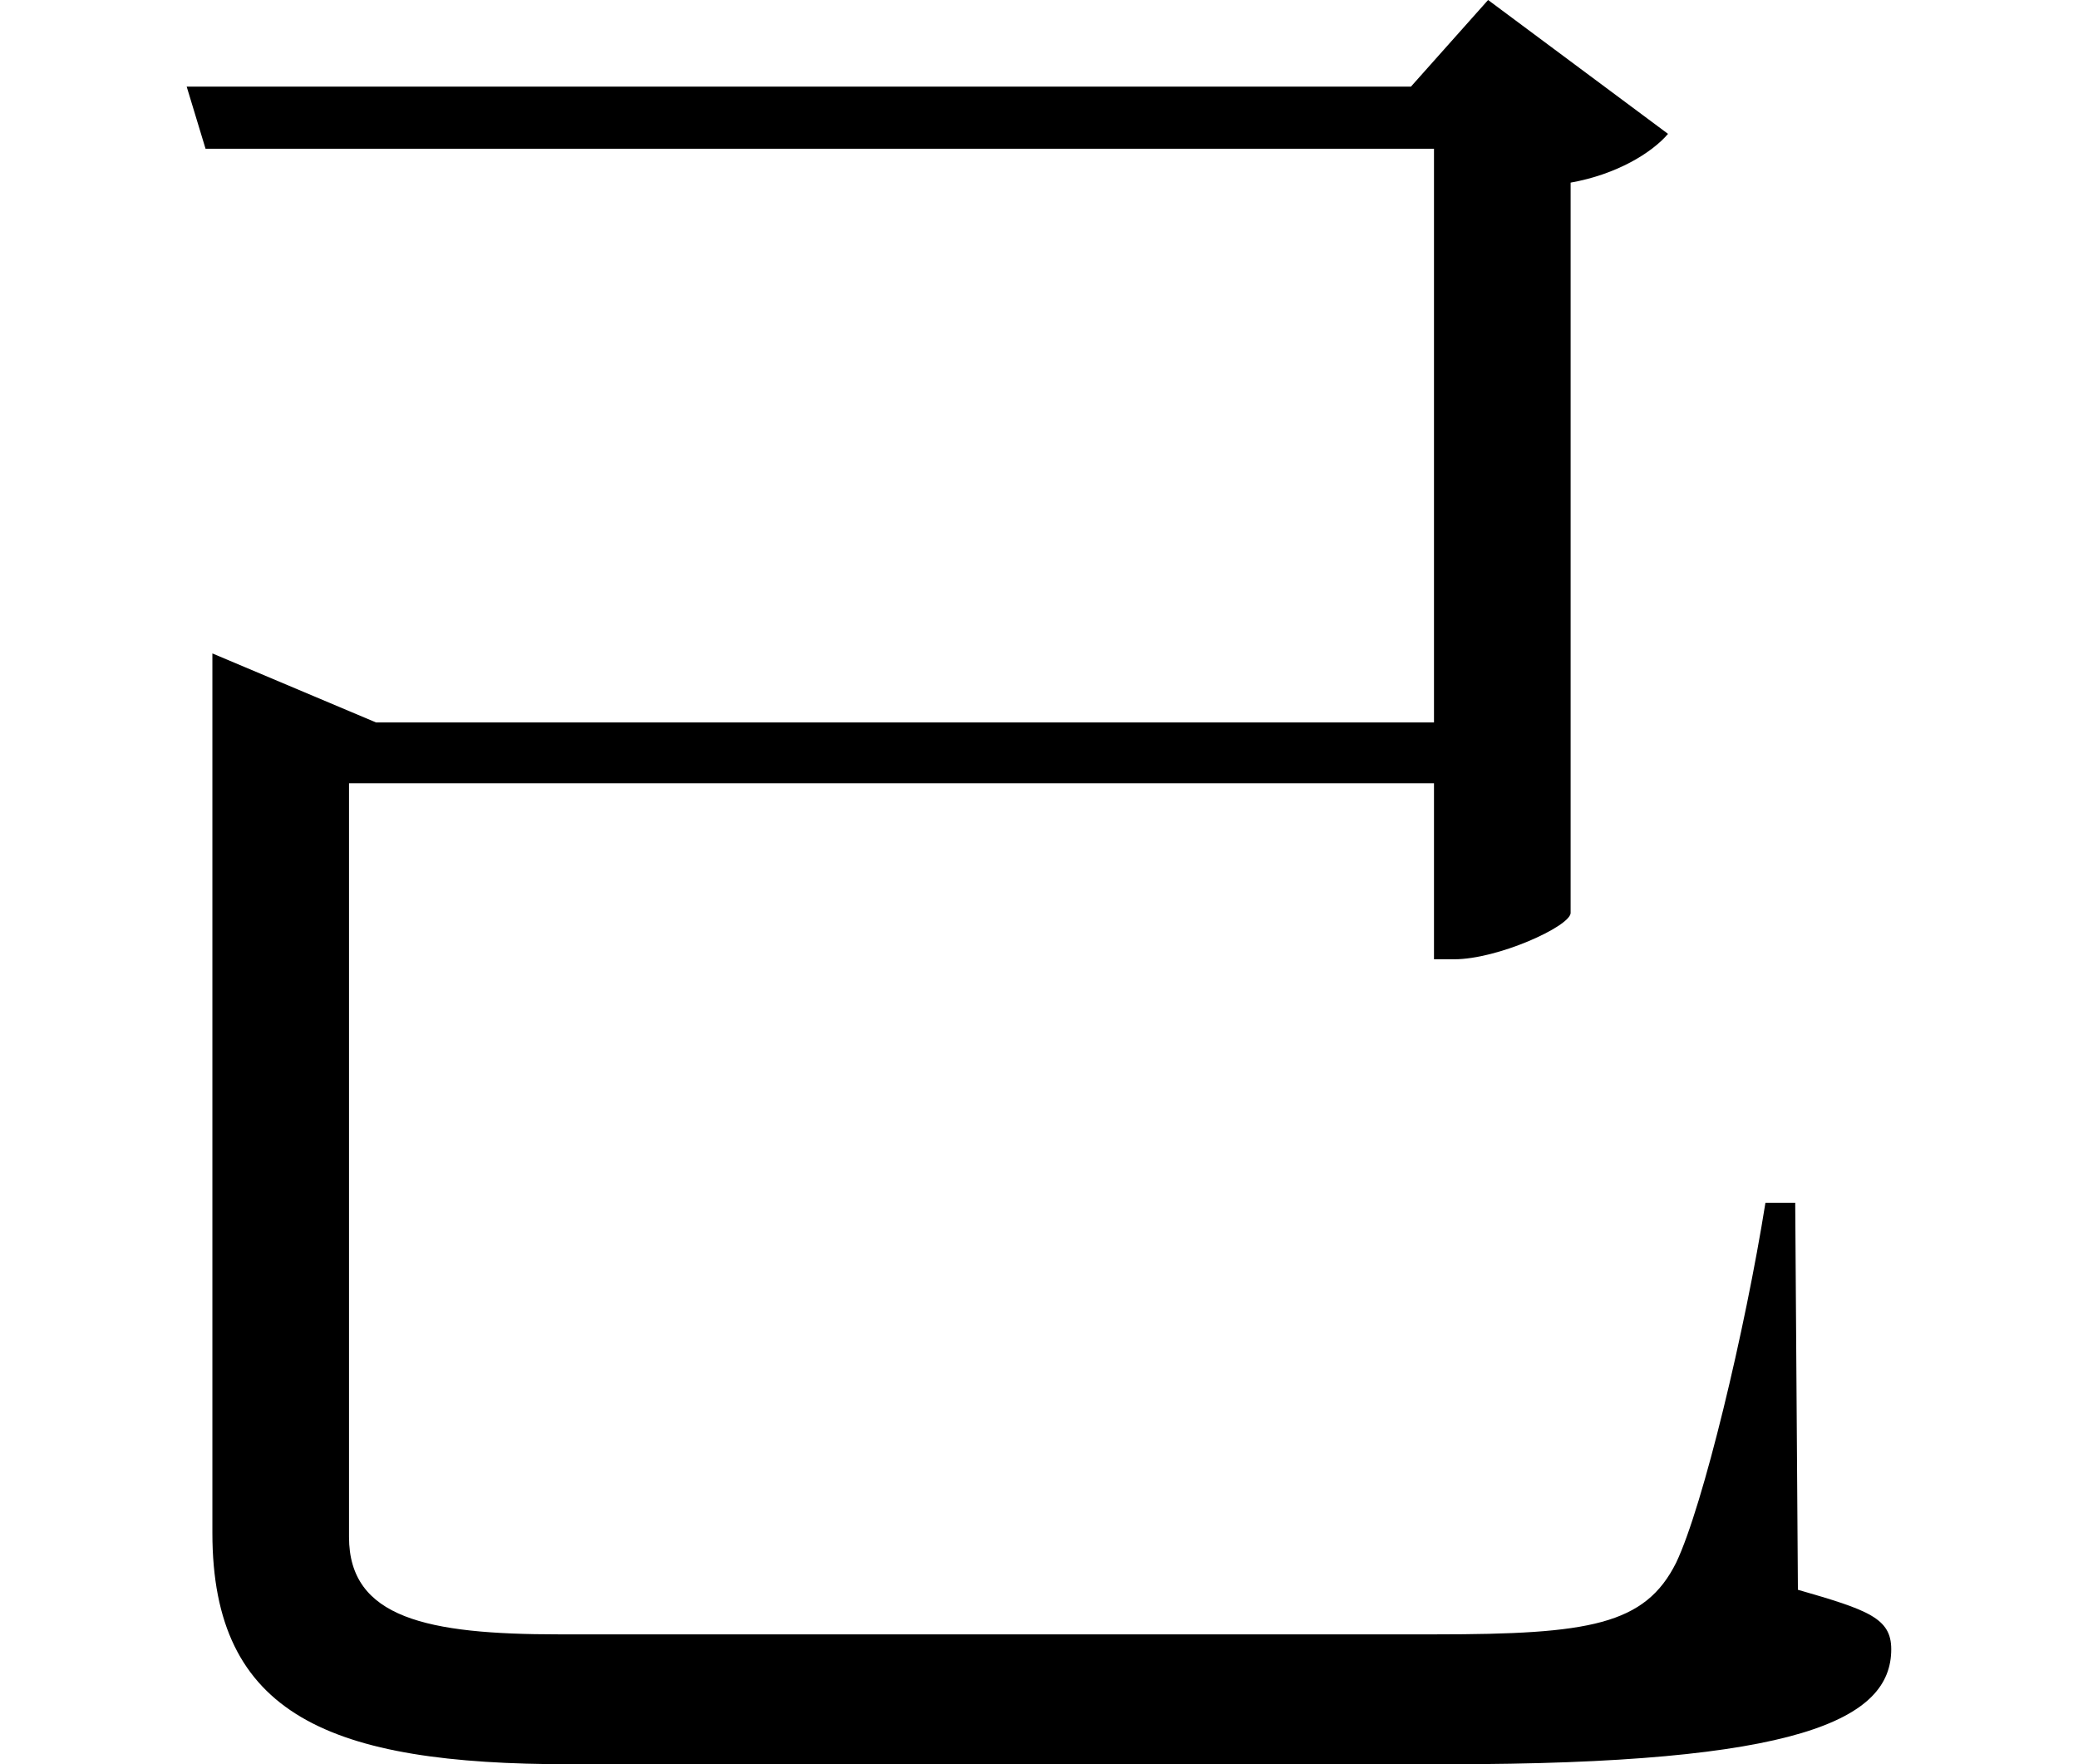 <svg height="20.375" viewBox="0 0 24 20.375" width="24" xmlns="http://www.w3.org/2000/svg">
<path d="M3.391,10.969 L3.391,1.609 C3.391,-0.5 4.75,-1.062 7.516,-1.062 L17.656,-1.062 C21.719,-1.062 22.781,-0.547 22.781,0.266 C22.781,0.625 22.516,0.719 21.703,0.953 L21.672,5.422 L21.328,5.422 C21.094,3.953 20.609,1.922 20.297,1.266 C19.938,0.547 19.297,0.438 17.516,0.438 L7.391,0.438 C5.875,0.438 4.969,0.625 4.969,1.562 L4.969,10.266 L17.5,10.266 L17.5,8.234 L17.734,8.234 C18.234,8.234 19.062,8.609 19.078,8.766 L19.078,17.203 C19.609,17.297 20.016,17.547 20.203,17.766 L18.125,19.312 L17.234,18.312 L3.094,18.312 L3.312,17.594 L17.5,17.594 L17.5,10.969 L5.281,10.969 L3.391,11.766 Z" transform="translate(-0.938, 19.312) scale(1, -1)"/>
</svg>